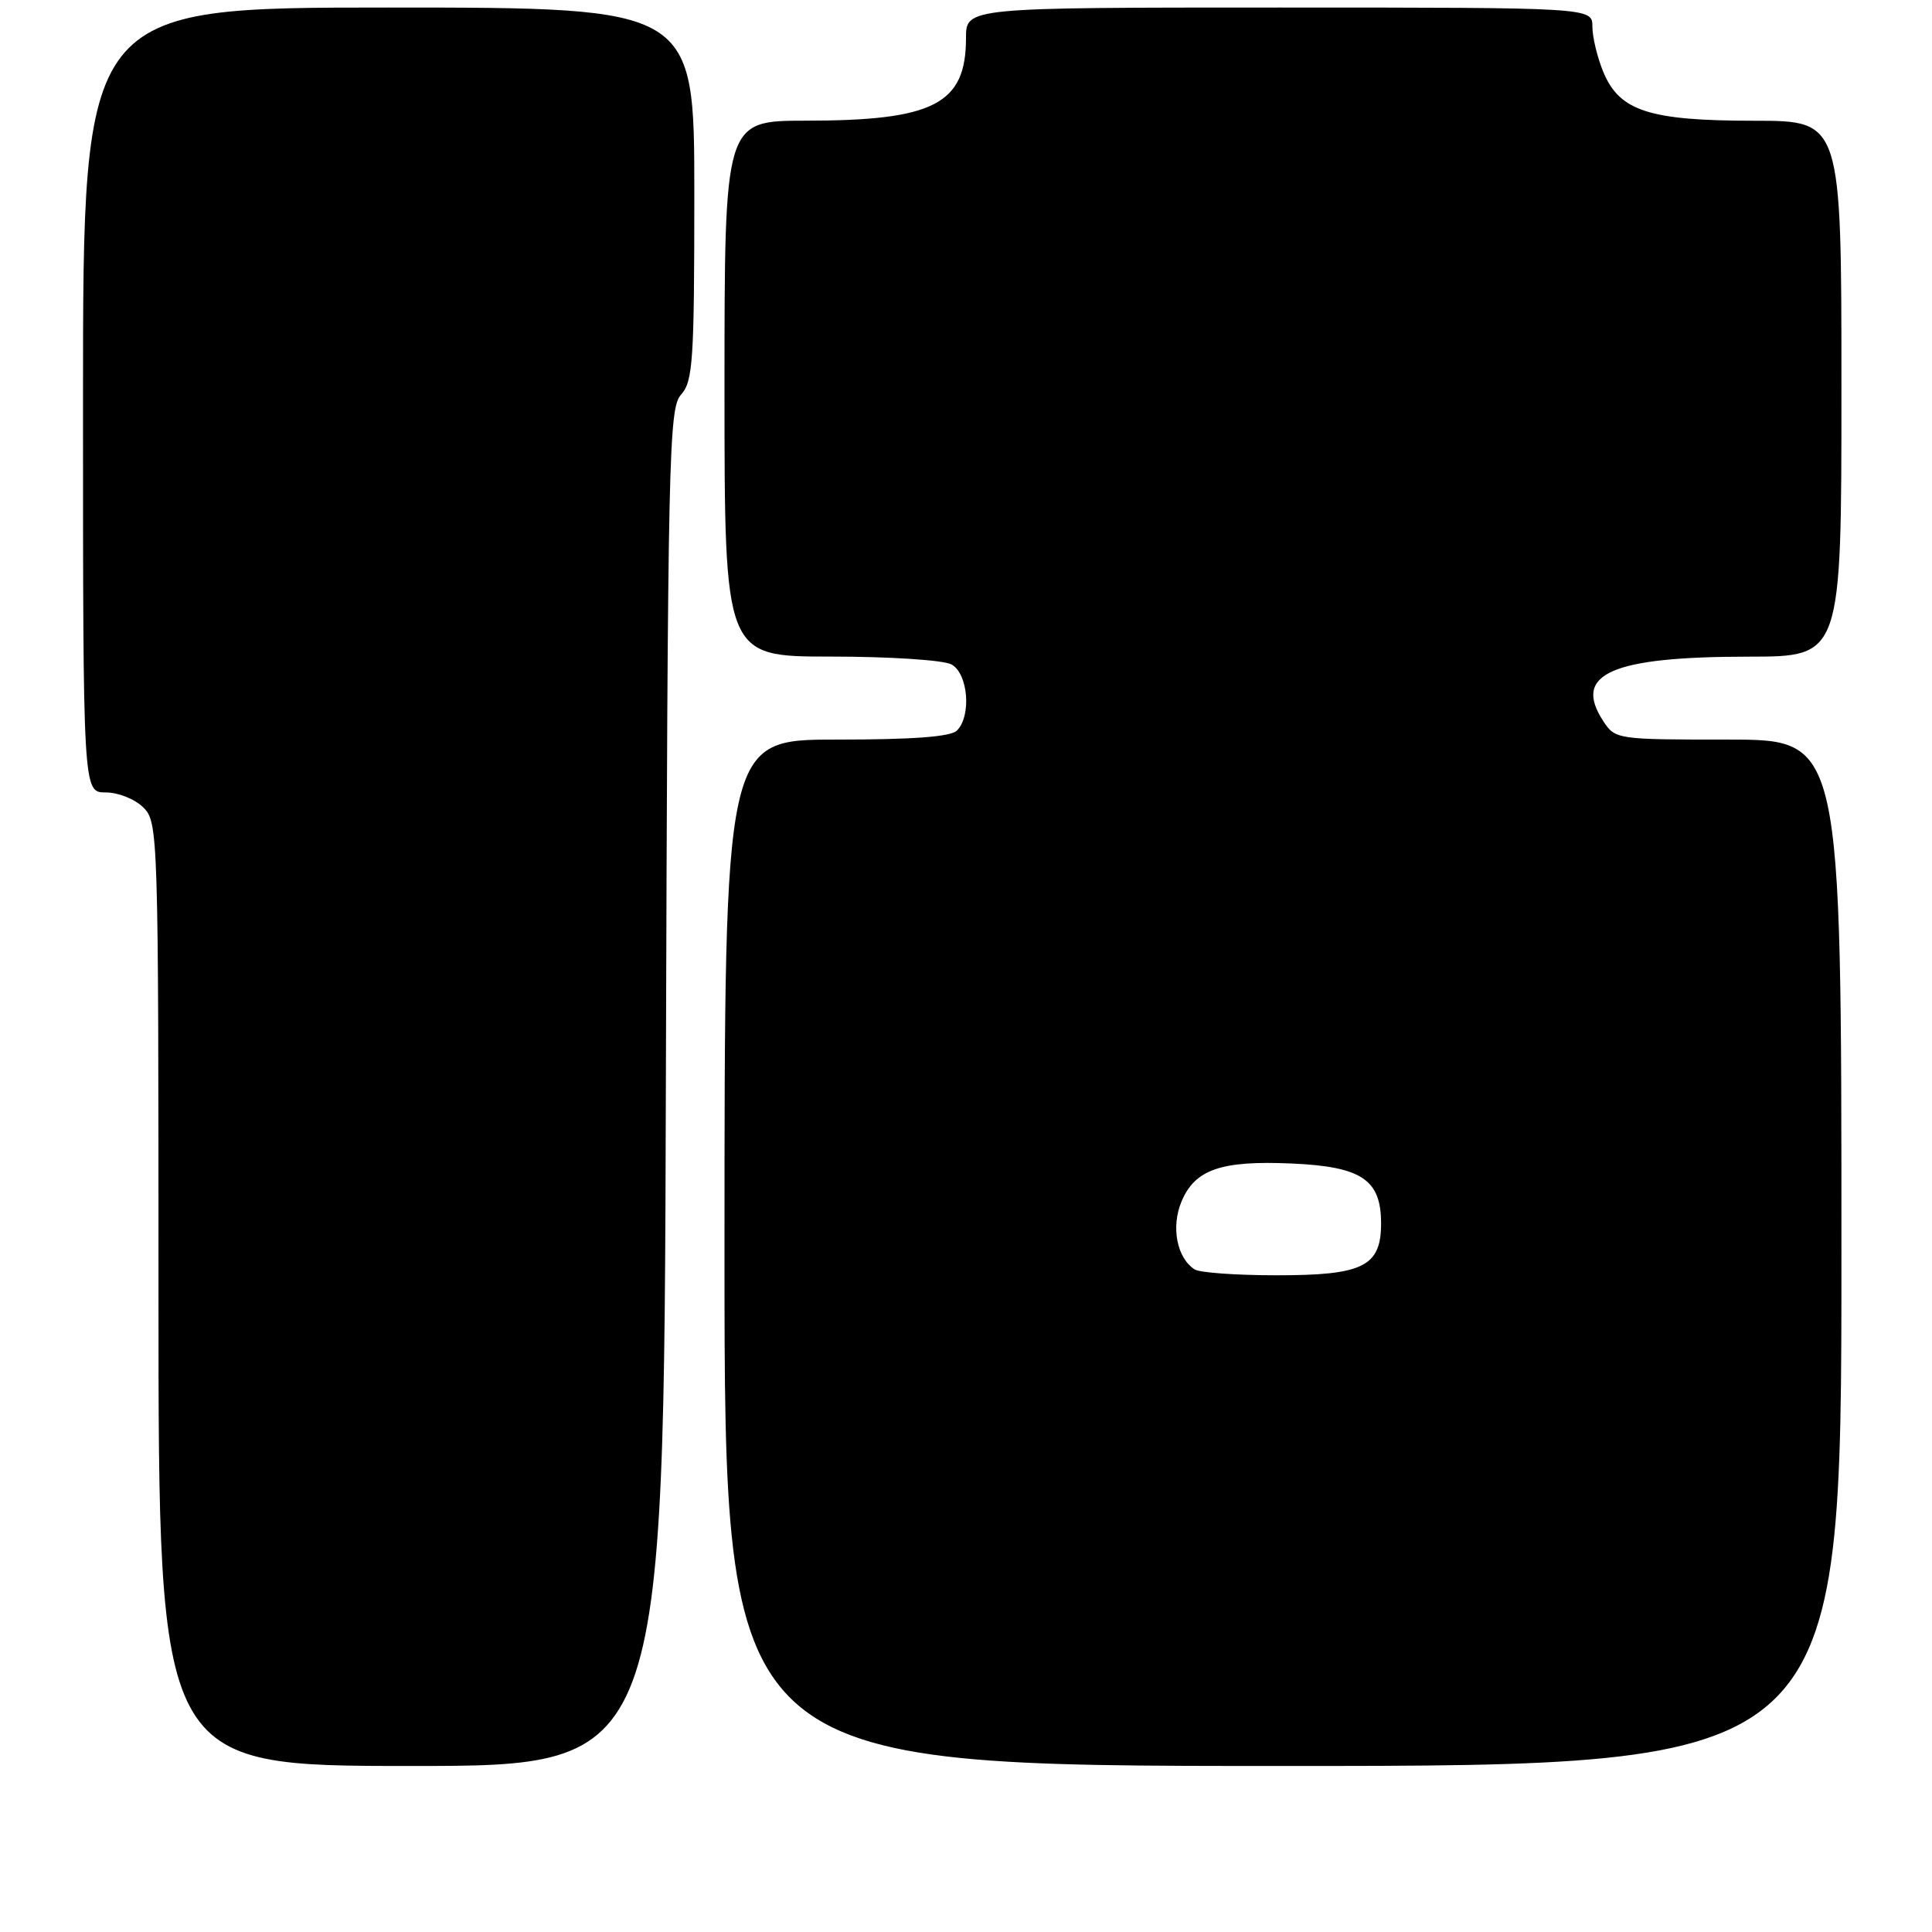 <?xml version="1.0" encoding="UTF-8" standalone="no"?>
<!DOCTYPE svg PUBLIC "-//W3C//DTD SVG 1.1//EN" "http://www.w3.org/Graphics/SVG/1.1/DTD/svg11.dtd" >
<svg xmlns="http://www.w3.org/2000/svg" xmlns:xlink="http://www.w3.org/1999/xlink" version="1.1" viewBox="0 0 256 256">
 <g >
 <path fill="currentColor"
d=" M 88.23 144.10 C 88.48 60.11 88.61 54.08 90.25 52.28 C 91.82 50.54 92.00 47.76 92.00 25.67 C 92.00 1.00 92.00 1.00 51.50 1.00 C 11.00 1.00 11.00 1.00 11.00 53.00 C 11.00 105.00 11.00 105.00 14.00 105.00 C 15.67 105.00 17.89 105.89 19.00 107.00 C 20.96 108.96 21.00 110.33 21.00 171.50 C 21.00 234.00 21.00 234.00 54.48 234.00 C 87.97 234.00 87.97 234.00 88.23 144.10 Z  M 244.00 166.00 C 244.00 98.00 244.00 98.00 229.02 98.00 C 214.23 98.00 214.03 97.97 212.44 95.55 C 208.34 89.29 213.48 87.01 231.75 87.01 C 244.00 87.00 244.00 87.00 244.00 51.50 C 244.00 16.00 244.00 16.00 232.47 16.00 C 218.57 16.00 214.62 14.73 212.46 9.57 C 211.66 7.64 211.00 4.92 211.00 3.53 C 211.00 1.00 211.00 1.00 169.50 1.00 C 128.00 1.00 128.00 1.00 128.00 5.04 C 128.00 13.79 123.75 15.99 106.75 15.99 C 96.00 16.00 96.00 16.00 96.00 51.50 C 96.00 87.00 96.00 87.00 110.07 87.00 C 117.85 87.00 125.00 87.46 126.07 88.04 C 128.28 89.22 128.75 94.85 126.80 96.80 C 125.97 97.63 120.98 98.00 110.80 98.00 C 96.00 98.00 96.00 98.00 96.00 166.00 C 96.00 234.00 96.00 234.00 170.00 234.00 C 244.00 234.00 244.00 234.00 244.00 166.00 Z  M 158.31 168.21 C 155.94 166.71 155.14 162.57 156.56 159.20 C 158.34 154.95 161.80 153.76 171.15 154.17 C 180.43 154.58 183.00 156.30 183.00 162.10 C 183.00 167.83 180.62 169.00 169.03 168.98 C 163.79 168.98 158.97 168.63 158.31 168.21 Z "/>
</g>
</svg>
